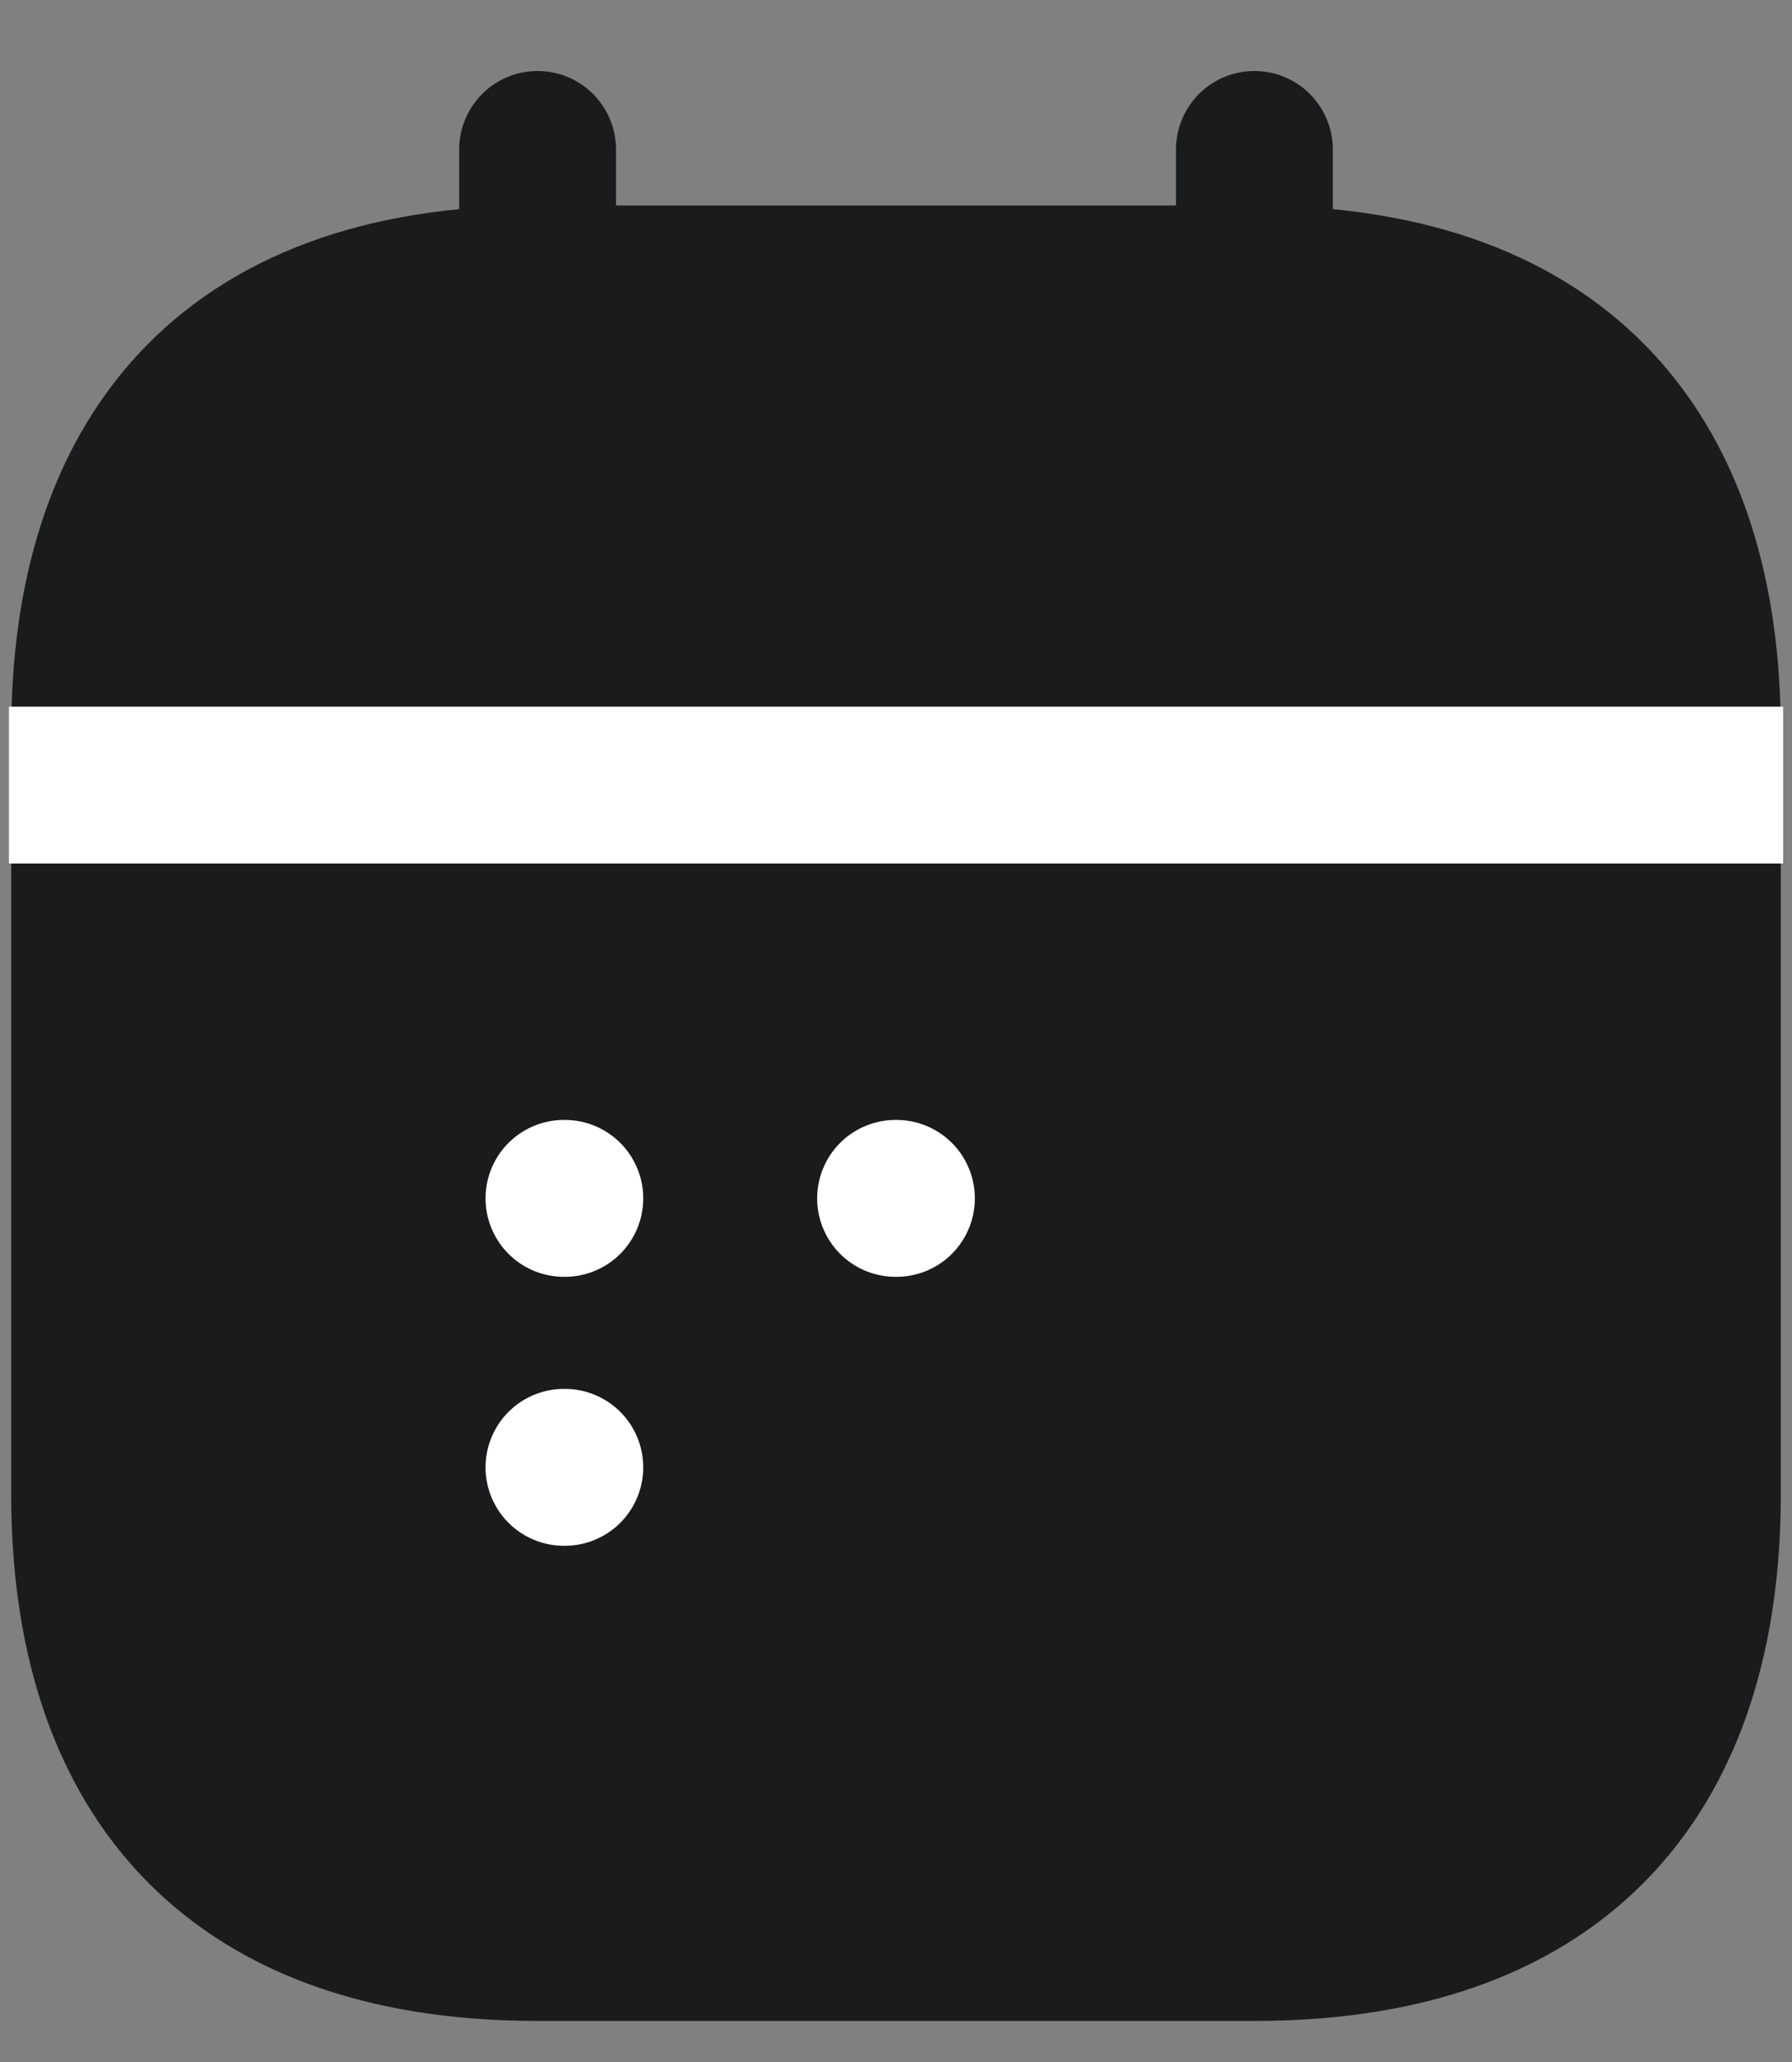 <svg width="20" height="23" viewBox="0 0 20 23" fill="none" xmlns="http://www.w3.org/2000/svg">
<rect x="0" y="0" width="20" height="23" fill="#808080" stroke="none"/>
<path d="M6 1.667V4.667" stroke="#1A1B1C" stroke-width="1.75" strokeMiterlimit="10" stroke-linecap="round" stroke-linejoin="round"/>
<path d="M14 1.667V4.667" stroke="#1A1B1C" stroke-width="1.75" strokeMiterlimit="10" stroke-linecap="round" stroke-linejoin="round"/>
<path d="M19 8.167V16.667C19 19.667 17.5 21.667 14 21.667H6C2.5 21.667 1 19.667 1 16.667V8.167C1 5.167 2.5 3.167 6 3.167H14C17.5 3.167 19 5.167 19 8.167Z" fill="#1A1B1C" stroke="#1A1B1C" stroke-width="1.75" strokeMiterlimit="10" stroke-linecap="round" stroke-linejoin="round"/>
<path d="M0.975 8.757H19.026" stroke="white" stroke-width="1.75" strokeMiterlimit="10" stroke-linecap="square" stroke-linejoin="round"/>
<path d="M9.995 13.367H10.005" stroke="white" stroke-width="1.75" stroke-linecap="round" stroke-linejoin="round"/>
<path d="M6.294 13.367H6.304" stroke="white" stroke-width="1.75" stroke-linecap="round" stroke-linejoin="round"/>
<path d="M6.294 16.367H6.304" stroke="white" stroke-width="1.75" stroke-linecap="round" stroke-linejoin="round"/>
</svg>
